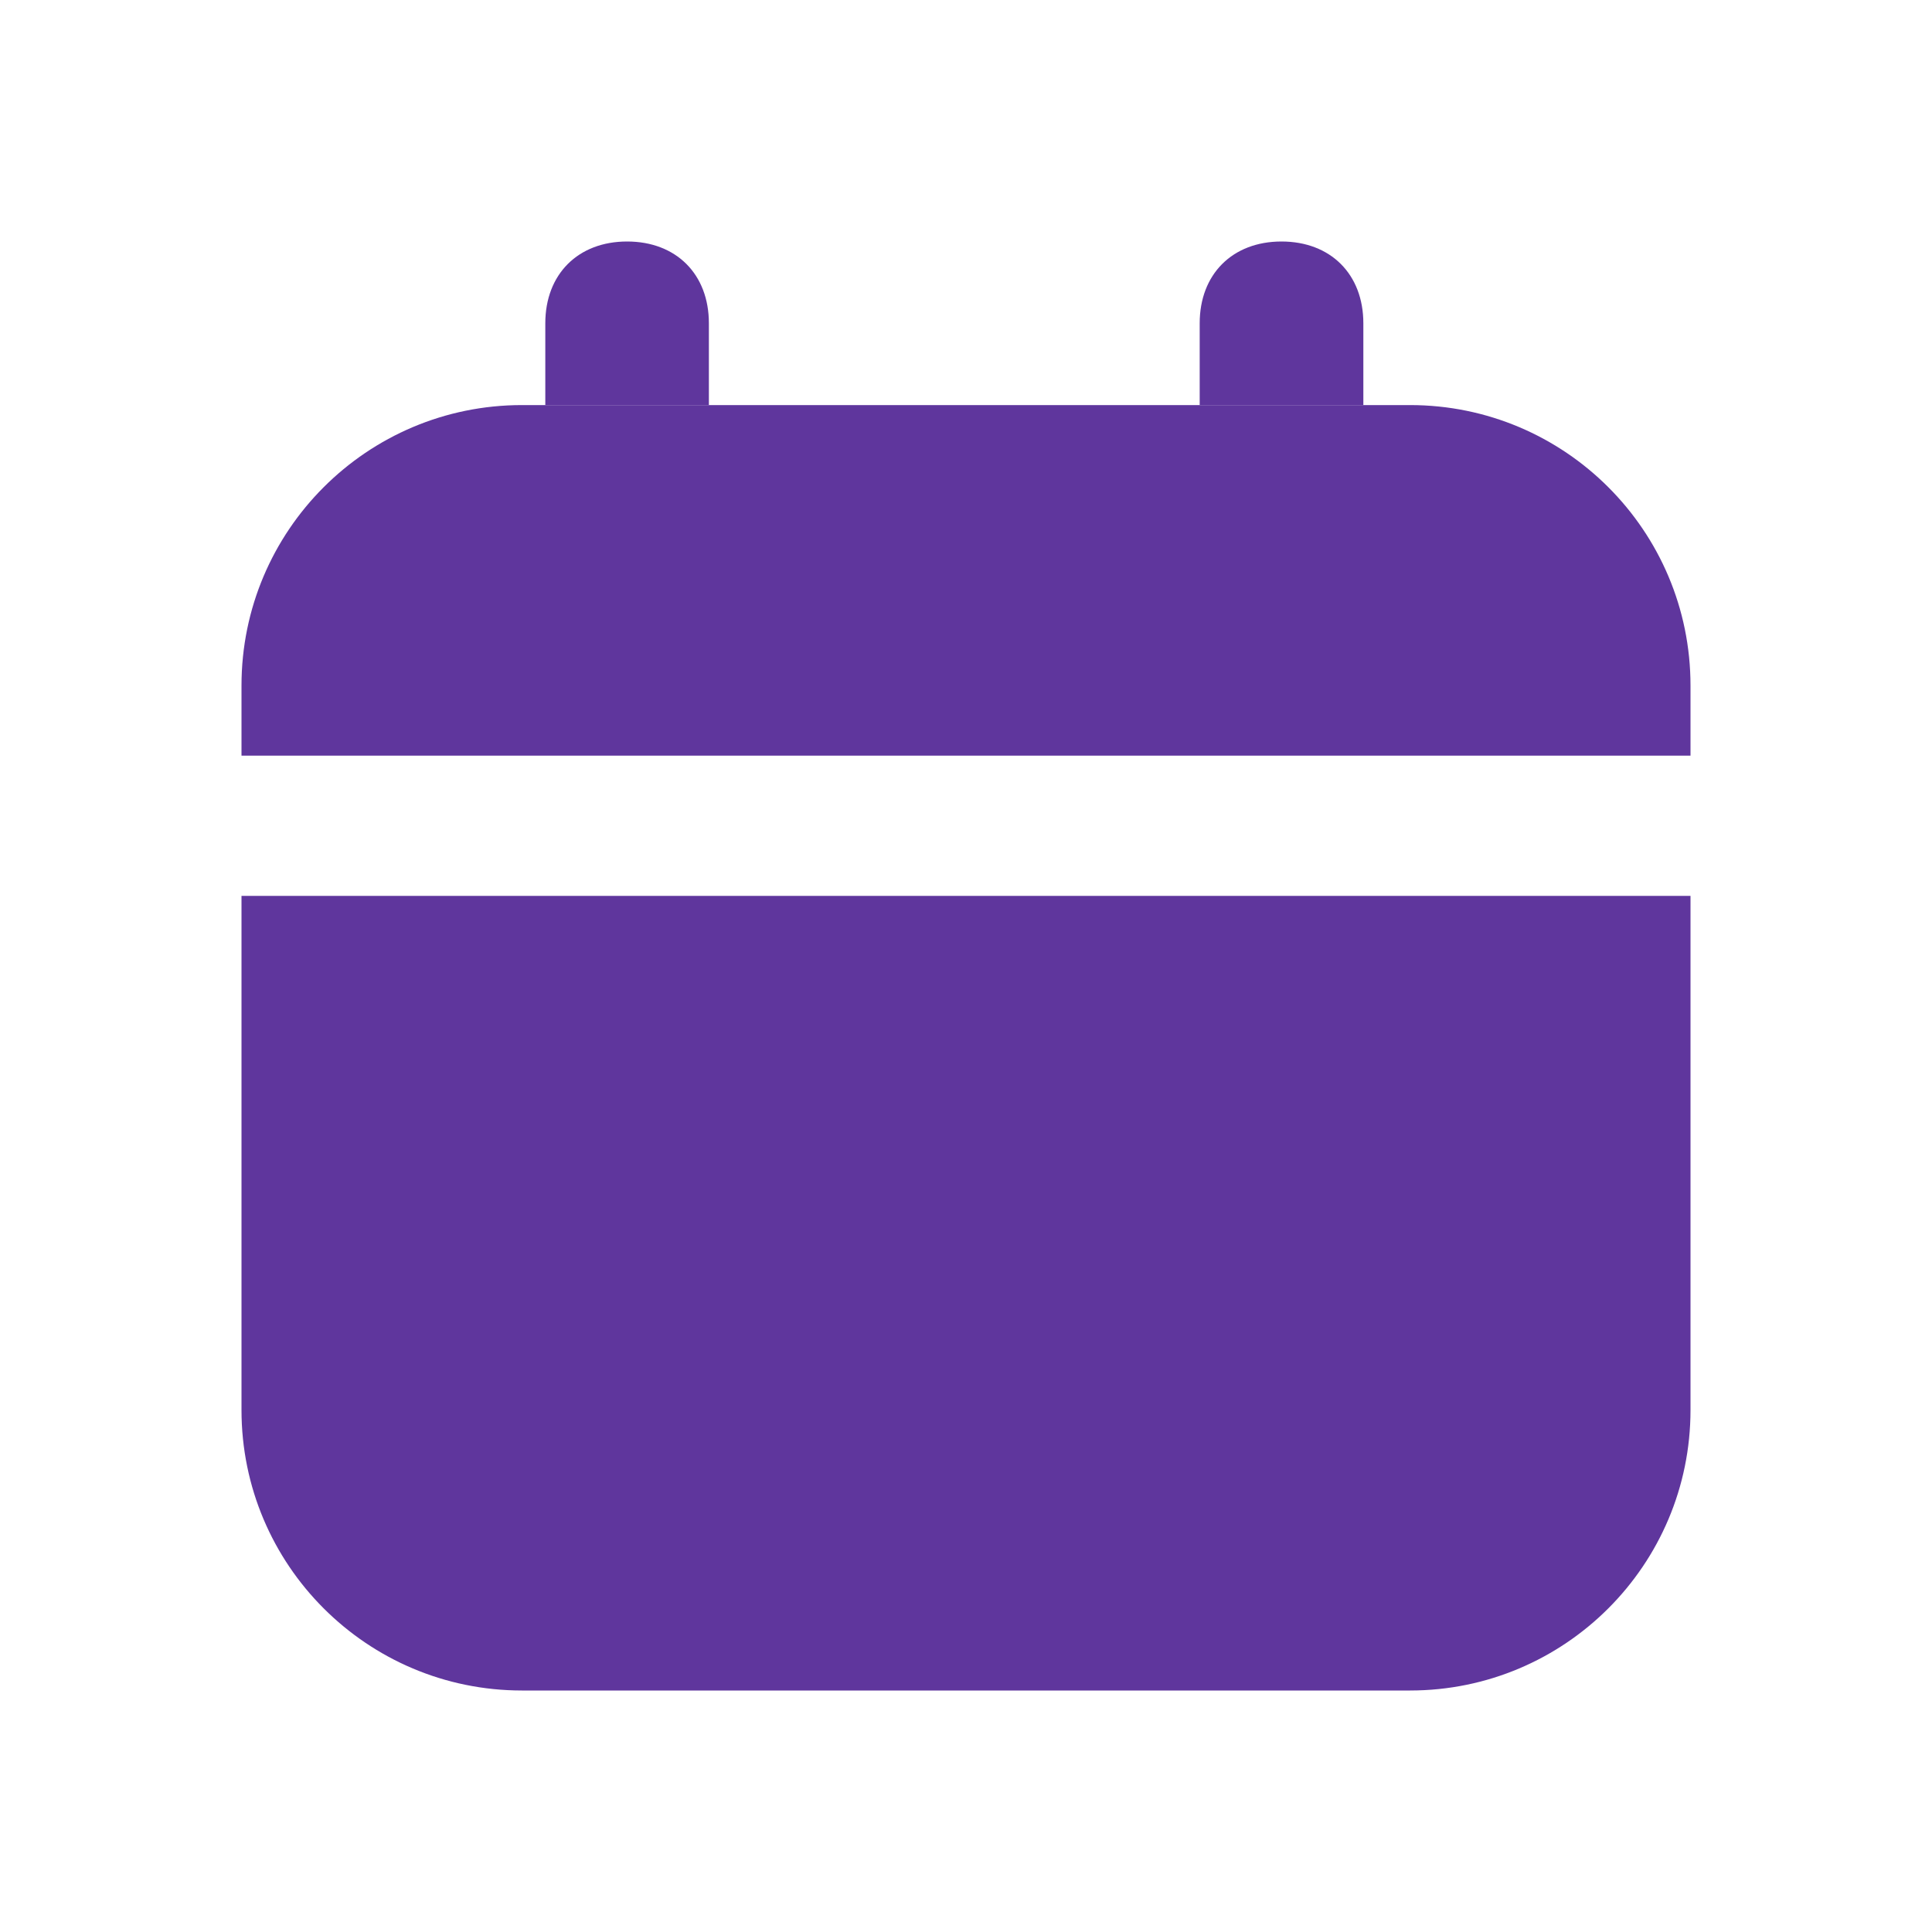 <svg width="24" height="24" viewBox="0 0 24 24" fill="none" xmlns="http://www.w3.org/2000/svg">
<path d="M16.936 4.016V5.032H14.903H8.806H6.774V4.016C6.774 3.406 7.181 3 7.79 3C8.4 3 8.806 3.406 8.806 4.016V5.032H14.903V4.016C14.903 3.406 15.31 3 15.919 3C16.529 3 16.936 3.406 16.936 4.016Z" fill="#5F369D"/>
<path d="M3 11.129H21V17.516C21 19.44 19.44 21 17.516 21H6.484C4.56 21 3 19.44 3 17.516V11.129Z" fill="#5F369D"/>
<path d="M3 8.516C3 6.592 4.56 5.032 6.484 5.032H17.516C19.44 5.032 21 6.592 21 8.516V9.387H3V8.516Z" fill="#5F369D"/>
</svg>